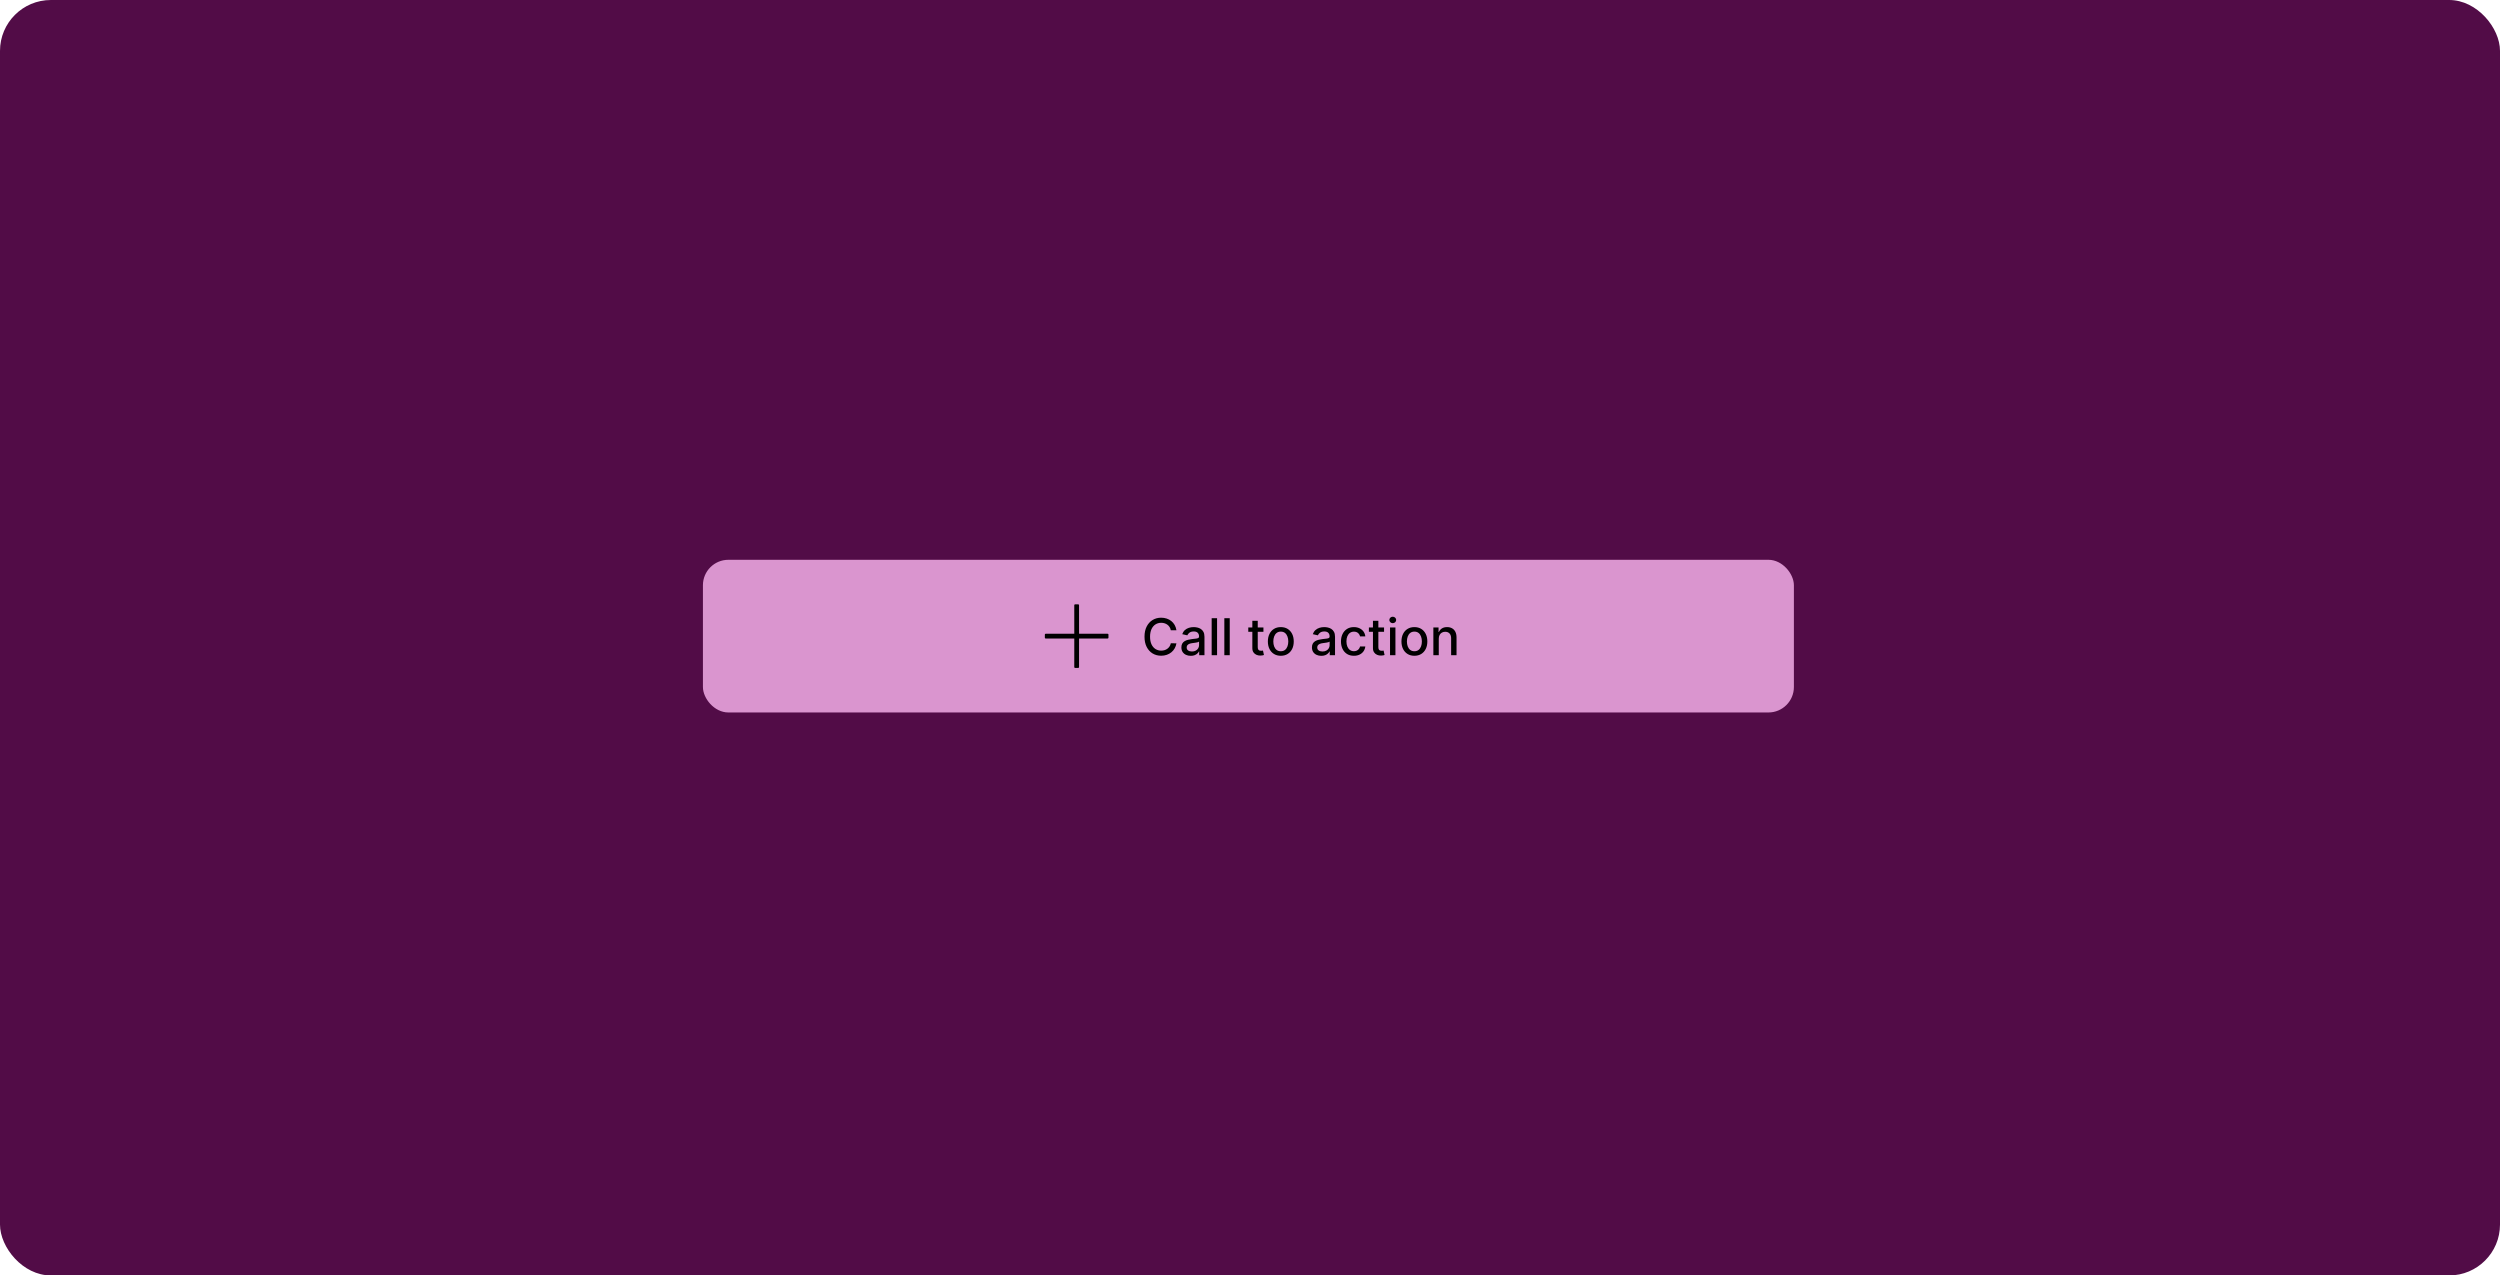 <svg width="786" height="401" viewBox="0 0 786 401" fill="none" xmlns="http://www.w3.org/2000/svg">
<rect width="786" height="401" rx="16" fill="#520C47"/>
<g clip-path="url(#clip0_626_2132)">
<rect x="221" y="176" width="343" height="48" rx="8" fill="#DA95CF"/>
<path d="M339.25 209.75L339.255 200.752L348.25 200.752C348.388 200.752 348.5 200.64 348.5 200.502L348.5 199.502C348.5 199.364 348.388 199.252 348.25 199.252L339.255 199.252L339.25 190.25C339.25 190.112 339.138 190 339 190L338 190C337.862 190 337.75 190.112 337.75 190.25L337.755 199.252L328.75 199.252C328.612 199.252 328.5 199.364 328.5 199.502L328.5 200.502C328.5 200.64 328.612 200.752 328.75 200.752L337.755 200.752L337.75 209.75C337.75 209.888 337.862 210 338 210L339 210C339.138 210 339.25 209.888 339.25 209.75Z" fill="black"/>
<path d="M369.873 198.148H368.1C368.032 197.769 367.905 197.436 367.719 197.148C367.534 196.86 367.307 196.616 367.038 196.415C366.769 196.214 366.468 196.062 366.134 195.96C365.805 195.858 365.454 195.807 365.083 195.807C364.413 195.807 363.812 195.975 363.282 196.312C362.755 196.65 362.339 197.144 362.032 197.795C361.729 198.447 361.577 199.242 361.577 200.182C361.577 201.129 361.729 201.928 362.032 202.58C362.339 203.231 362.757 203.723 363.288 204.057C363.818 204.39 364.415 204.557 365.077 204.557C365.445 204.557 365.793 204.508 366.123 204.409C366.456 204.307 366.757 204.157 367.026 203.96C367.295 203.763 367.522 203.523 367.708 203.239C367.897 202.951 368.028 202.621 368.1 202.25L369.873 202.256C369.778 202.828 369.594 203.354 369.322 203.835C369.053 204.312 368.706 204.725 368.282 205.074C367.862 205.419 367.38 205.686 366.839 205.875C366.297 206.064 365.706 206.159 365.066 206.159C364.058 206.159 363.161 205.92 362.373 205.443C361.585 204.962 360.964 204.275 360.509 203.381C360.058 202.487 359.833 201.42 359.833 200.182C359.833 198.939 360.06 197.873 360.515 196.983C360.969 196.089 361.591 195.403 362.379 194.926C363.166 194.445 364.062 194.205 365.066 194.205C365.683 194.205 366.259 194.294 366.793 194.472C367.331 194.646 367.814 194.903 368.242 195.244C368.67 195.581 369.024 195.994 369.305 196.483C369.585 196.968 369.774 197.523 369.873 198.148ZM374.377 206.193C373.824 206.193 373.324 206.091 372.877 205.886C372.43 205.678 372.076 205.377 371.815 204.983C371.557 204.589 371.428 204.106 371.428 203.534C371.428 203.042 371.523 202.636 371.712 202.318C371.902 202 372.157 201.748 372.479 201.562C372.801 201.377 373.161 201.237 373.559 201.142C373.957 201.047 374.362 200.975 374.775 200.926C375.298 200.866 375.722 200.816 376.048 200.778C376.373 200.737 376.61 200.67 376.758 200.58C376.906 200.489 376.979 200.341 376.979 200.136V200.097C376.979 199.6 376.839 199.216 376.559 198.943C376.282 198.67 375.87 198.534 375.32 198.534C374.748 198.534 374.298 198.661 373.968 198.915C373.642 199.165 373.417 199.443 373.292 199.75L371.695 199.386C371.885 198.856 372.161 198.428 372.525 198.102C372.892 197.773 373.315 197.534 373.792 197.386C374.269 197.235 374.771 197.159 375.298 197.159C375.646 197.159 376.015 197.201 376.406 197.284C376.799 197.364 377.167 197.511 377.508 197.727C377.853 197.943 378.135 198.252 378.354 198.653C378.574 199.051 378.684 199.568 378.684 200.205V206H377.025V204.807H376.957C376.847 205.027 376.682 205.242 376.462 205.455C376.243 205.667 375.96 205.843 375.616 205.983C375.271 206.123 374.858 206.193 374.377 206.193ZM374.746 204.83C375.216 204.83 375.618 204.737 375.951 204.551C376.288 204.366 376.544 204.123 376.718 203.824C376.896 203.521 376.985 203.197 376.985 202.852V201.727C376.924 201.788 376.807 201.845 376.633 201.898C376.462 201.947 376.267 201.991 376.048 202.028C375.828 202.062 375.614 202.095 375.406 202.125C375.197 202.152 375.023 202.174 374.883 202.193C374.553 202.235 374.252 202.305 373.979 202.403C373.71 202.502 373.495 202.644 373.332 202.83C373.173 203.011 373.093 203.254 373.093 203.557C373.093 203.977 373.248 204.295 373.559 204.511C373.87 204.723 374.265 204.83 374.746 204.83ZM382.646 194.364V206H380.947V194.364H382.646ZM386.63 194.364V206H384.931V194.364H386.63ZM397.224 197.273V198.636H392.457V197.273H397.224ZM393.735 195.182H395.434V203.438C395.434 203.767 395.483 204.015 395.582 204.182C395.68 204.345 395.807 204.456 395.962 204.517C396.121 204.574 396.294 204.602 396.479 204.602C396.616 204.602 396.735 204.593 396.837 204.574C396.94 204.555 397.019 204.54 397.076 204.528L397.383 205.932C397.284 205.97 397.144 206.008 396.962 206.045C396.781 206.087 396.553 206.11 396.281 206.114C395.834 206.121 395.417 206.042 395.031 205.875C394.644 205.708 394.332 205.451 394.093 205.102C393.854 204.754 393.735 204.316 393.735 203.79V195.182ZM402.685 206.176C401.867 206.176 401.153 205.989 400.543 205.614C399.933 205.239 399.46 204.714 399.123 204.04C398.786 203.366 398.617 202.578 398.617 201.676C398.617 200.771 398.786 199.979 399.123 199.301C399.46 198.623 399.933 198.097 400.543 197.722C401.153 197.347 401.867 197.159 402.685 197.159C403.504 197.159 404.218 197.347 404.827 197.722C405.437 198.097 405.911 198.623 406.248 199.301C406.585 199.979 406.754 200.771 406.754 201.676C406.754 202.578 406.585 203.366 406.248 204.04C405.911 204.714 405.437 205.239 404.827 205.614C404.218 205.989 403.504 206.176 402.685 206.176ZM402.691 204.75C403.221 204.75 403.661 204.61 404.009 204.33C404.358 204.049 404.615 203.676 404.782 203.21C404.952 202.744 405.038 202.231 405.038 201.67C405.038 201.114 404.952 200.602 404.782 200.136C404.615 199.667 404.358 199.29 404.009 199.006C403.661 198.722 403.221 198.58 402.691 198.58C402.157 198.58 401.714 198.722 401.362 199.006C401.013 199.29 400.754 199.667 400.583 200.136C400.416 200.602 400.333 201.114 400.333 201.67C400.333 202.231 400.416 202.744 400.583 203.21C400.754 203.676 401.013 204.049 401.362 204.33C401.714 204.61 402.157 204.75 402.691 204.75ZM415.424 206.193C414.871 206.193 414.371 206.091 413.924 205.886C413.477 205.678 413.123 205.377 412.862 204.983C412.604 204.589 412.475 204.106 412.475 203.534C412.475 203.042 412.57 202.636 412.759 202.318C412.949 202 413.204 201.748 413.526 201.562C413.848 201.377 414.208 201.237 414.606 201.142C415.004 201.047 415.409 200.975 415.822 200.926C416.344 200.866 416.769 200.816 417.094 200.778C417.42 200.737 417.657 200.67 417.805 200.58C417.952 200.489 418.026 200.341 418.026 200.136V200.097C418.026 199.6 417.886 199.216 417.606 198.943C417.329 198.67 416.916 198.534 416.367 198.534C415.795 198.534 415.344 198.661 415.015 198.915C414.689 199.165 414.464 199.443 414.339 199.75L412.742 199.386C412.932 198.856 413.208 198.428 413.572 198.102C413.939 197.773 414.362 197.534 414.839 197.386C415.316 197.235 415.818 197.159 416.344 197.159C416.693 197.159 417.062 197.201 417.452 197.284C417.846 197.364 418.214 197.511 418.555 197.727C418.899 197.943 419.182 198.252 419.401 198.653C419.621 199.051 419.731 199.568 419.731 200.205V206H418.072V204.807H418.004C417.894 205.027 417.729 205.242 417.509 205.455C417.29 205.667 417.007 205.843 416.663 205.983C416.318 206.123 415.905 206.193 415.424 206.193ZM415.793 204.83C416.263 204.83 416.665 204.737 416.998 204.551C417.335 204.366 417.591 204.123 417.765 203.824C417.943 203.521 418.032 203.197 418.032 202.852V201.727C417.971 201.788 417.854 201.845 417.68 201.898C417.509 201.947 417.314 201.991 417.094 202.028C416.875 202.062 416.661 202.095 416.452 202.125C416.244 202.152 416.07 202.174 415.93 202.193C415.6 202.235 415.299 202.305 415.026 202.403C414.757 202.502 414.541 202.644 414.379 202.83C414.219 203.011 414.14 203.254 414.14 203.557C414.14 203.977 414.295 204.295 414.606 204.511C414.916 204.723 415.312 204.83 415.793 204.83ZM425.67 206.176C424.825 206.176 424.098 205.985 423.488 205.602C422.882 205.216 422.416 204.684 422.09 204.006C421.764 203.328 421.602 202.551 421.602 201.676C421.602 200.79 421.768 200.008 422.102 199.33C422.435 198.648 422.905 198.116 423.511 197.733C424.117 197.35 424.831 197.159 425.653 197.159C426.316 197.159 426.906 197.282 427.425 197.528C427.944 197.771 428.363 198.112 428.681 198.551C429.003 198.991 429.194 199.504 429.255 200.091H427.602C427.511 199.682 427.302 199.33 426.977 199.034C426.655 198.739 426.223 198.591 425.681 198.591C425.208 198.591 424.793 198.716 424.437 198.966C424.085 199.212 423.81 199.564 423.613 200.023C423.416 200.477 423.317 201.015 423.317 201.636C423.317 202.273 423.414 202.822 423.607 203.284C423.8 203.746 424.073 204.104 424.425 204.358C424.781 204.612 425.2 204.739 425.681 204.739C426.003 204.739 426.295 204.68 426.556 204.562C426.821 204.441 427.043 204.269 427.221 204.045C427.403 203.822 427.53 203.553 427.602 203.239H429.255C429.194 203.803 429.011 204.307 428.704 204.75C428.397 205.193 427.986 205.542 427.471 205.795C426.96 206.049 426.359 206.176 425.67 206.176ZM435.146 197.273V198.636H430.379V197.273H435.146ZM431.657 195.182H433.356V203.438C433.356 203.767 433.405 204.015 433.504 204.182C433.602 204.345 433.729 204.456 433.884 204.517C434.043 204.574 434.216 204.602 434.401 204.602C434.538 204.602 434.657 204.593 434.759 204.574C434.862 204.555 434.941 204.54 434.998 204.528L435.305 205.932C435.206 205.97 435.066 206.008 434.884 206.045C434.702 206.087 434.475 206.11 434.202 206.114C433.755 206.121 433.339 206.042 432.952 205.875C432.566 205.708 432.254 205.451 432.015 205.102C431.776 204.754 431.657 204.316 431.657 203.79V195.182ZM437.025 206V197.273H438.724V206H437.025ZM437.883 195.926C437.587 195.926 437.334 195.828 437.121 195.631C436.913 195.43 436.809 195.191 436.809 194.915C436.809 194.634 436.913 194.396 437.121 194.199C437.334 193.998 437.587 193.898 437.883 193.898C438.178 193.898 438.43 193.998 438.638 194.199C438.851 194.396 438.957 194.634 438.957 194.915C438.957 195.191 438.851 195.43 438.638 195.631C438.43 195.828 438.178 195.926 437.883 195.926ZM444.685 206.176C443.867 206.176 443.153 205.989 442.543 205.614C441.933 205.239 441.46 204.714 441.123 204.04C440.786 203.366 440.617 202.578 440.617 201.676C440.617 200.771 440.786 199.979 441.123 199.301C441.46 198.623 441.933 198.097 442.543 197.722C443.153 197.347 443.867 197.159 444.685 197.159C445.504 197.159 446.218 197.347 446.827 197.722C447.437 198.097 447.911 198.623 448.248 199.301C448.585 199.979 448.754 200.771 448.754 201.676C448.754 202.578 448.585 203.366 448.248 204.04C447.911 204.714 447.437 205.239 446.827 205.614C446.218 205.989 445.504 206.176 444.685 206.176ZM444.691 204.75C445.221 204.75 445.661 204.61 446.009 204.33C446.358 204.049 446.615 203.676 446.782 203.21C446.952 202.744 447.038 202.231 447.038 201.67C447.038 201.114 446.952 200.602 446.782 200.136C446.615 199.667 446.358 199.29 446.009 199.006C445.661 198.722 445.221 198.58 444.691 198.58C444.157 198.58 443.714 198.722 443.362 199.006C443.013 199.29 442.754 199.667 442.583 200.136C442.416 200.602 442.333 201.114 442.333 201.67C442.333 202.231 442.416 202.744 442.583 203.21C442.754 203.676 443.013 204.049 443.362 204.33C443.714 204.61 444.157 204.75 444.691 204.75ZM452.349 200.818V206H450.65V197.273H452.281V198.693H452.388C452.589 198.231 452.904 197.86 453.332 197.58C453.763 197.299 454.307 197.159 454.962 197.159C455.557 197.159 456.078 197.284 456.525 197.534C456.972 197.78 457.318 198.148 457.565 198.636C457.811 199.125 457.934 199.729 457.934 200.449V206H456.235V200.653C456.235 200.021 456.07 199.527 455.741 199.17C455.411 198.811 454.959 198.631 454.383 198.631C453.989 198.631 453.638 198.716 453.332 198.886C453.029 199.057 452.788 199.307 452.61 199.636C452.436 199.962 452.349 200.356 452.349 200.818Z" fill="black"/>
</g>
<defs>
<clipPath id="clip0_626_2132">
<path d="M221 184C221 179.582 224.582 176 229 176H556C560.418 176 564 179.582 564 184V216C564 220.418 560.418 224 556 224H229C224.582 224 221 220.418 221 216V184Z" fill="white"/>
</clipPath>
</defs>
</svg>
